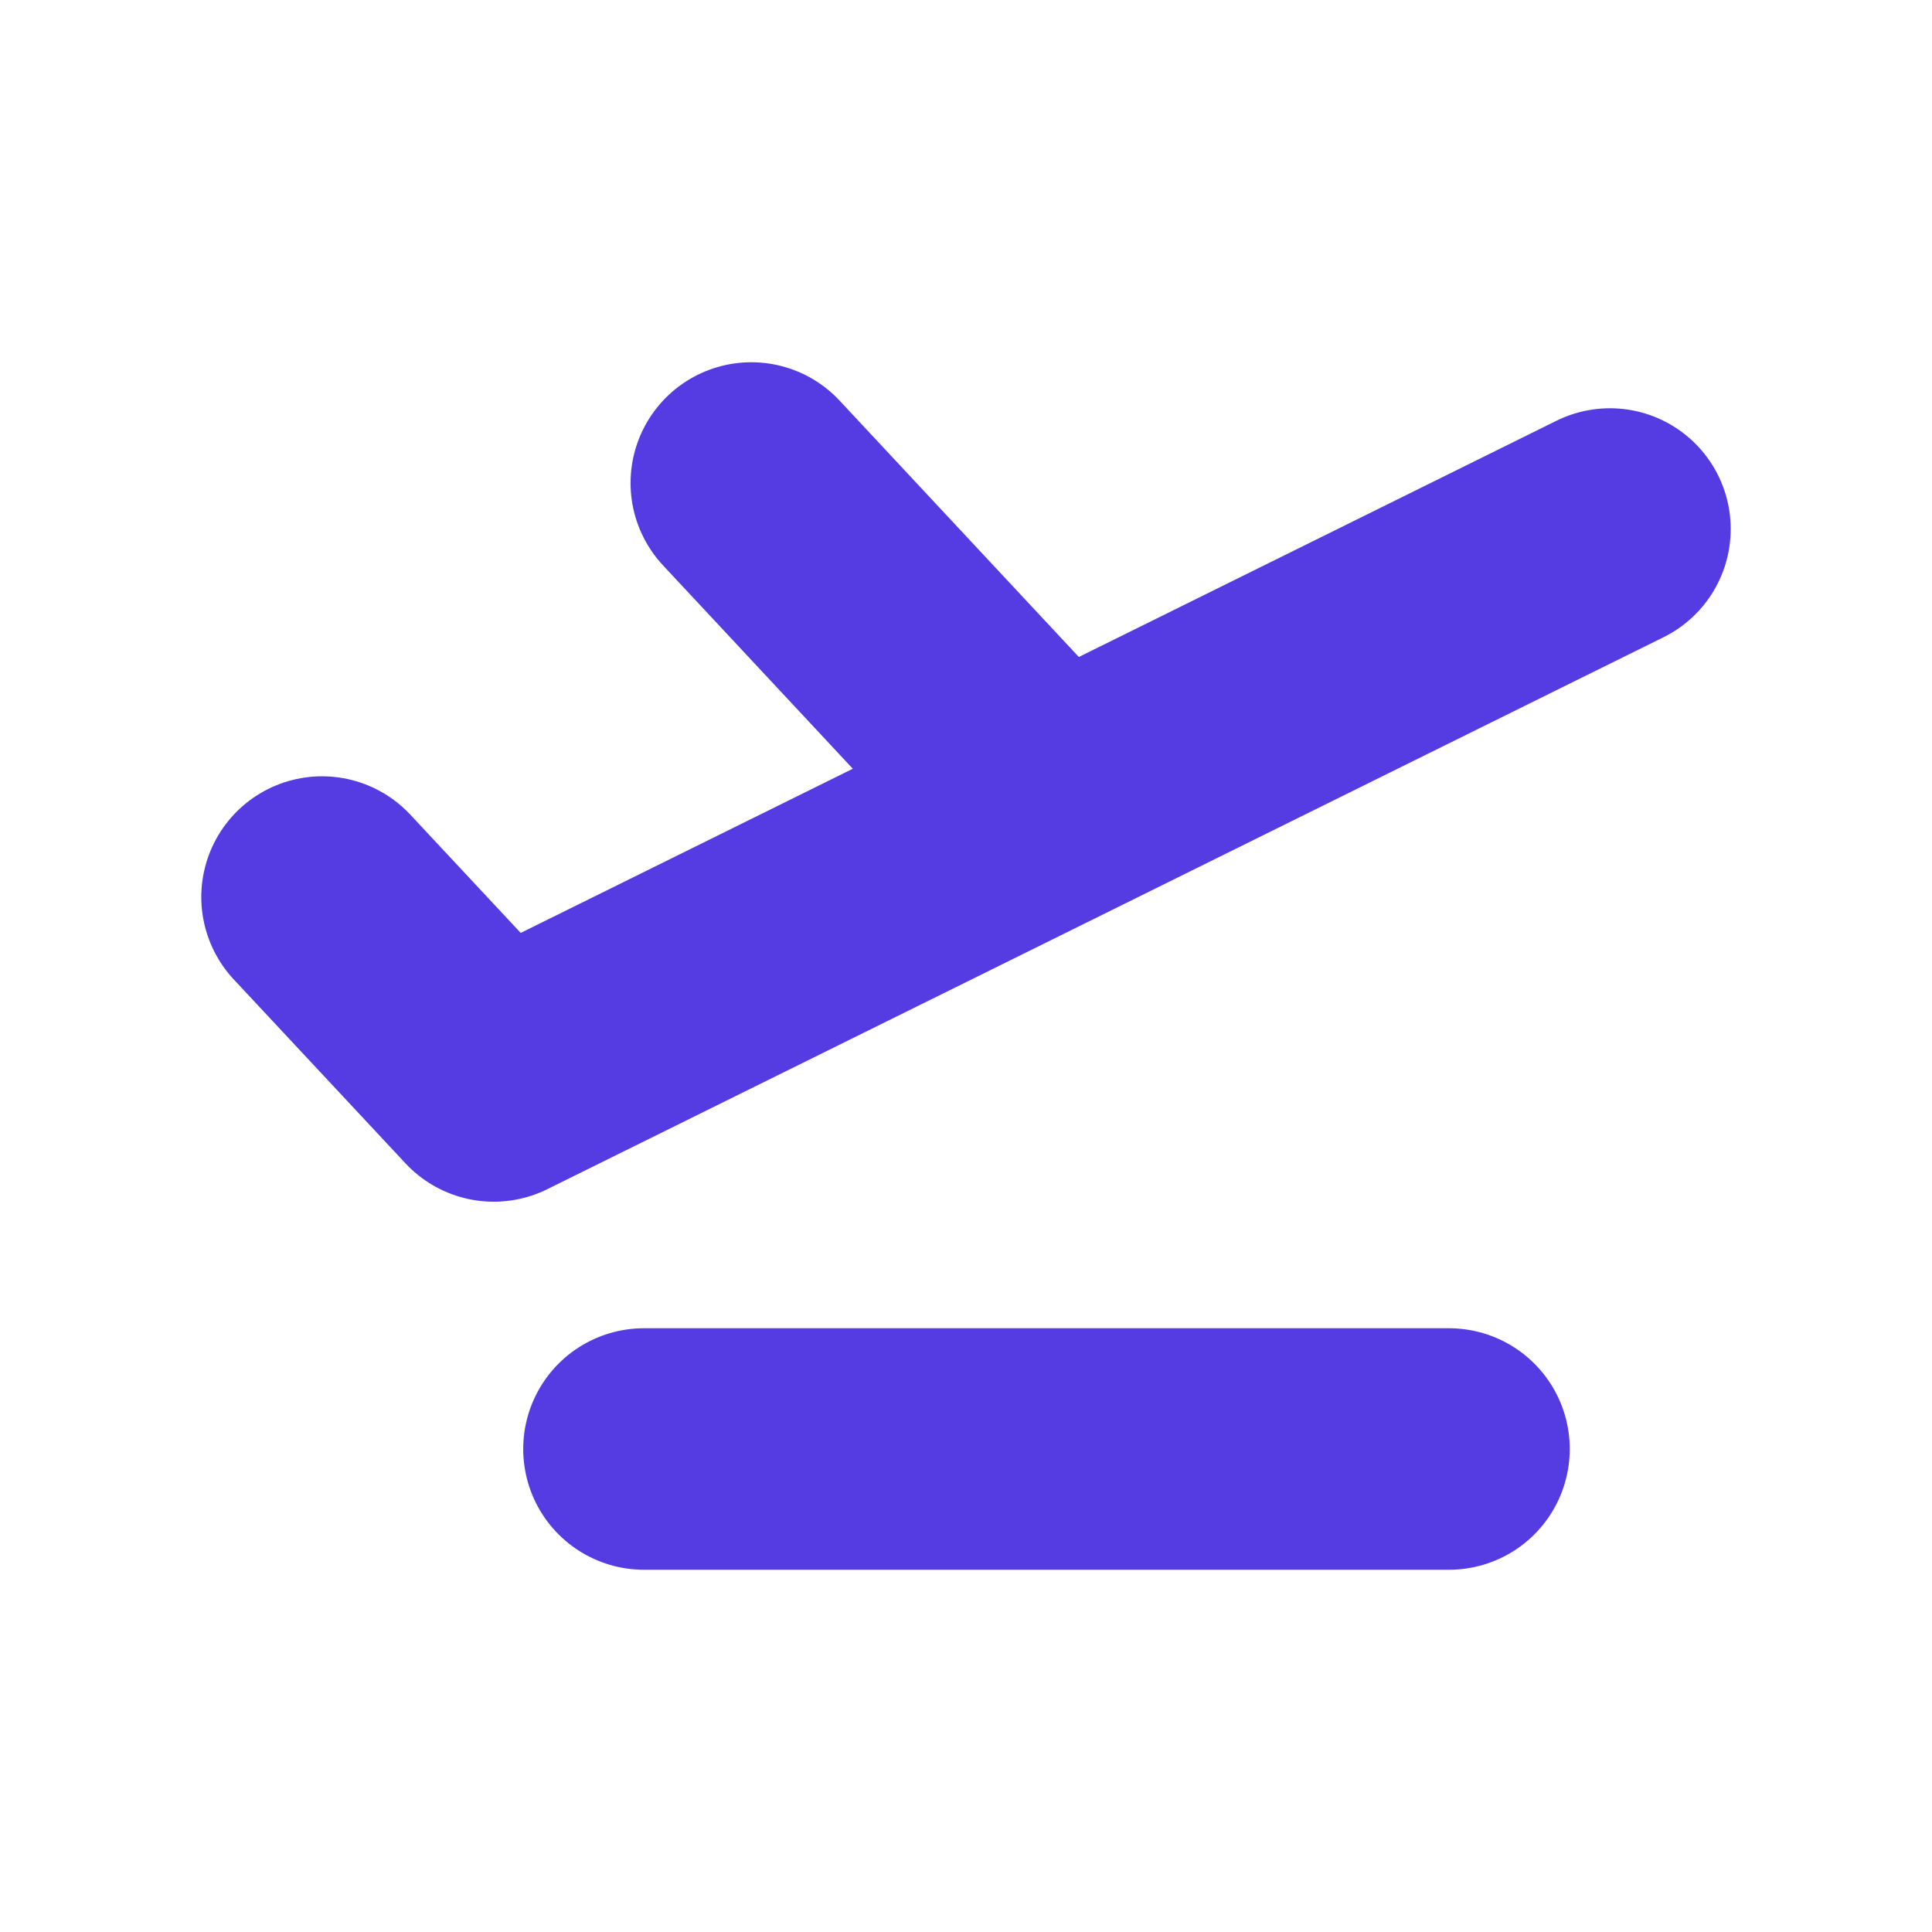 <svg width="16" height="16" viewBox="0 0 16 16" fill="none" stroke="#543CE2" xmlns="http://www.w3.org/2000/svg">
<path d="M2.667 7.429L4.089 8.952L8.711 6.667M13.333 4.381L8.711 6.667M8.711 6.667L6.222 4M5.333 12H12" stroke-width="2" stroke-miterlimit="10" stroke-linecap="round" stroke-linejoin="round"/>
</svg>
